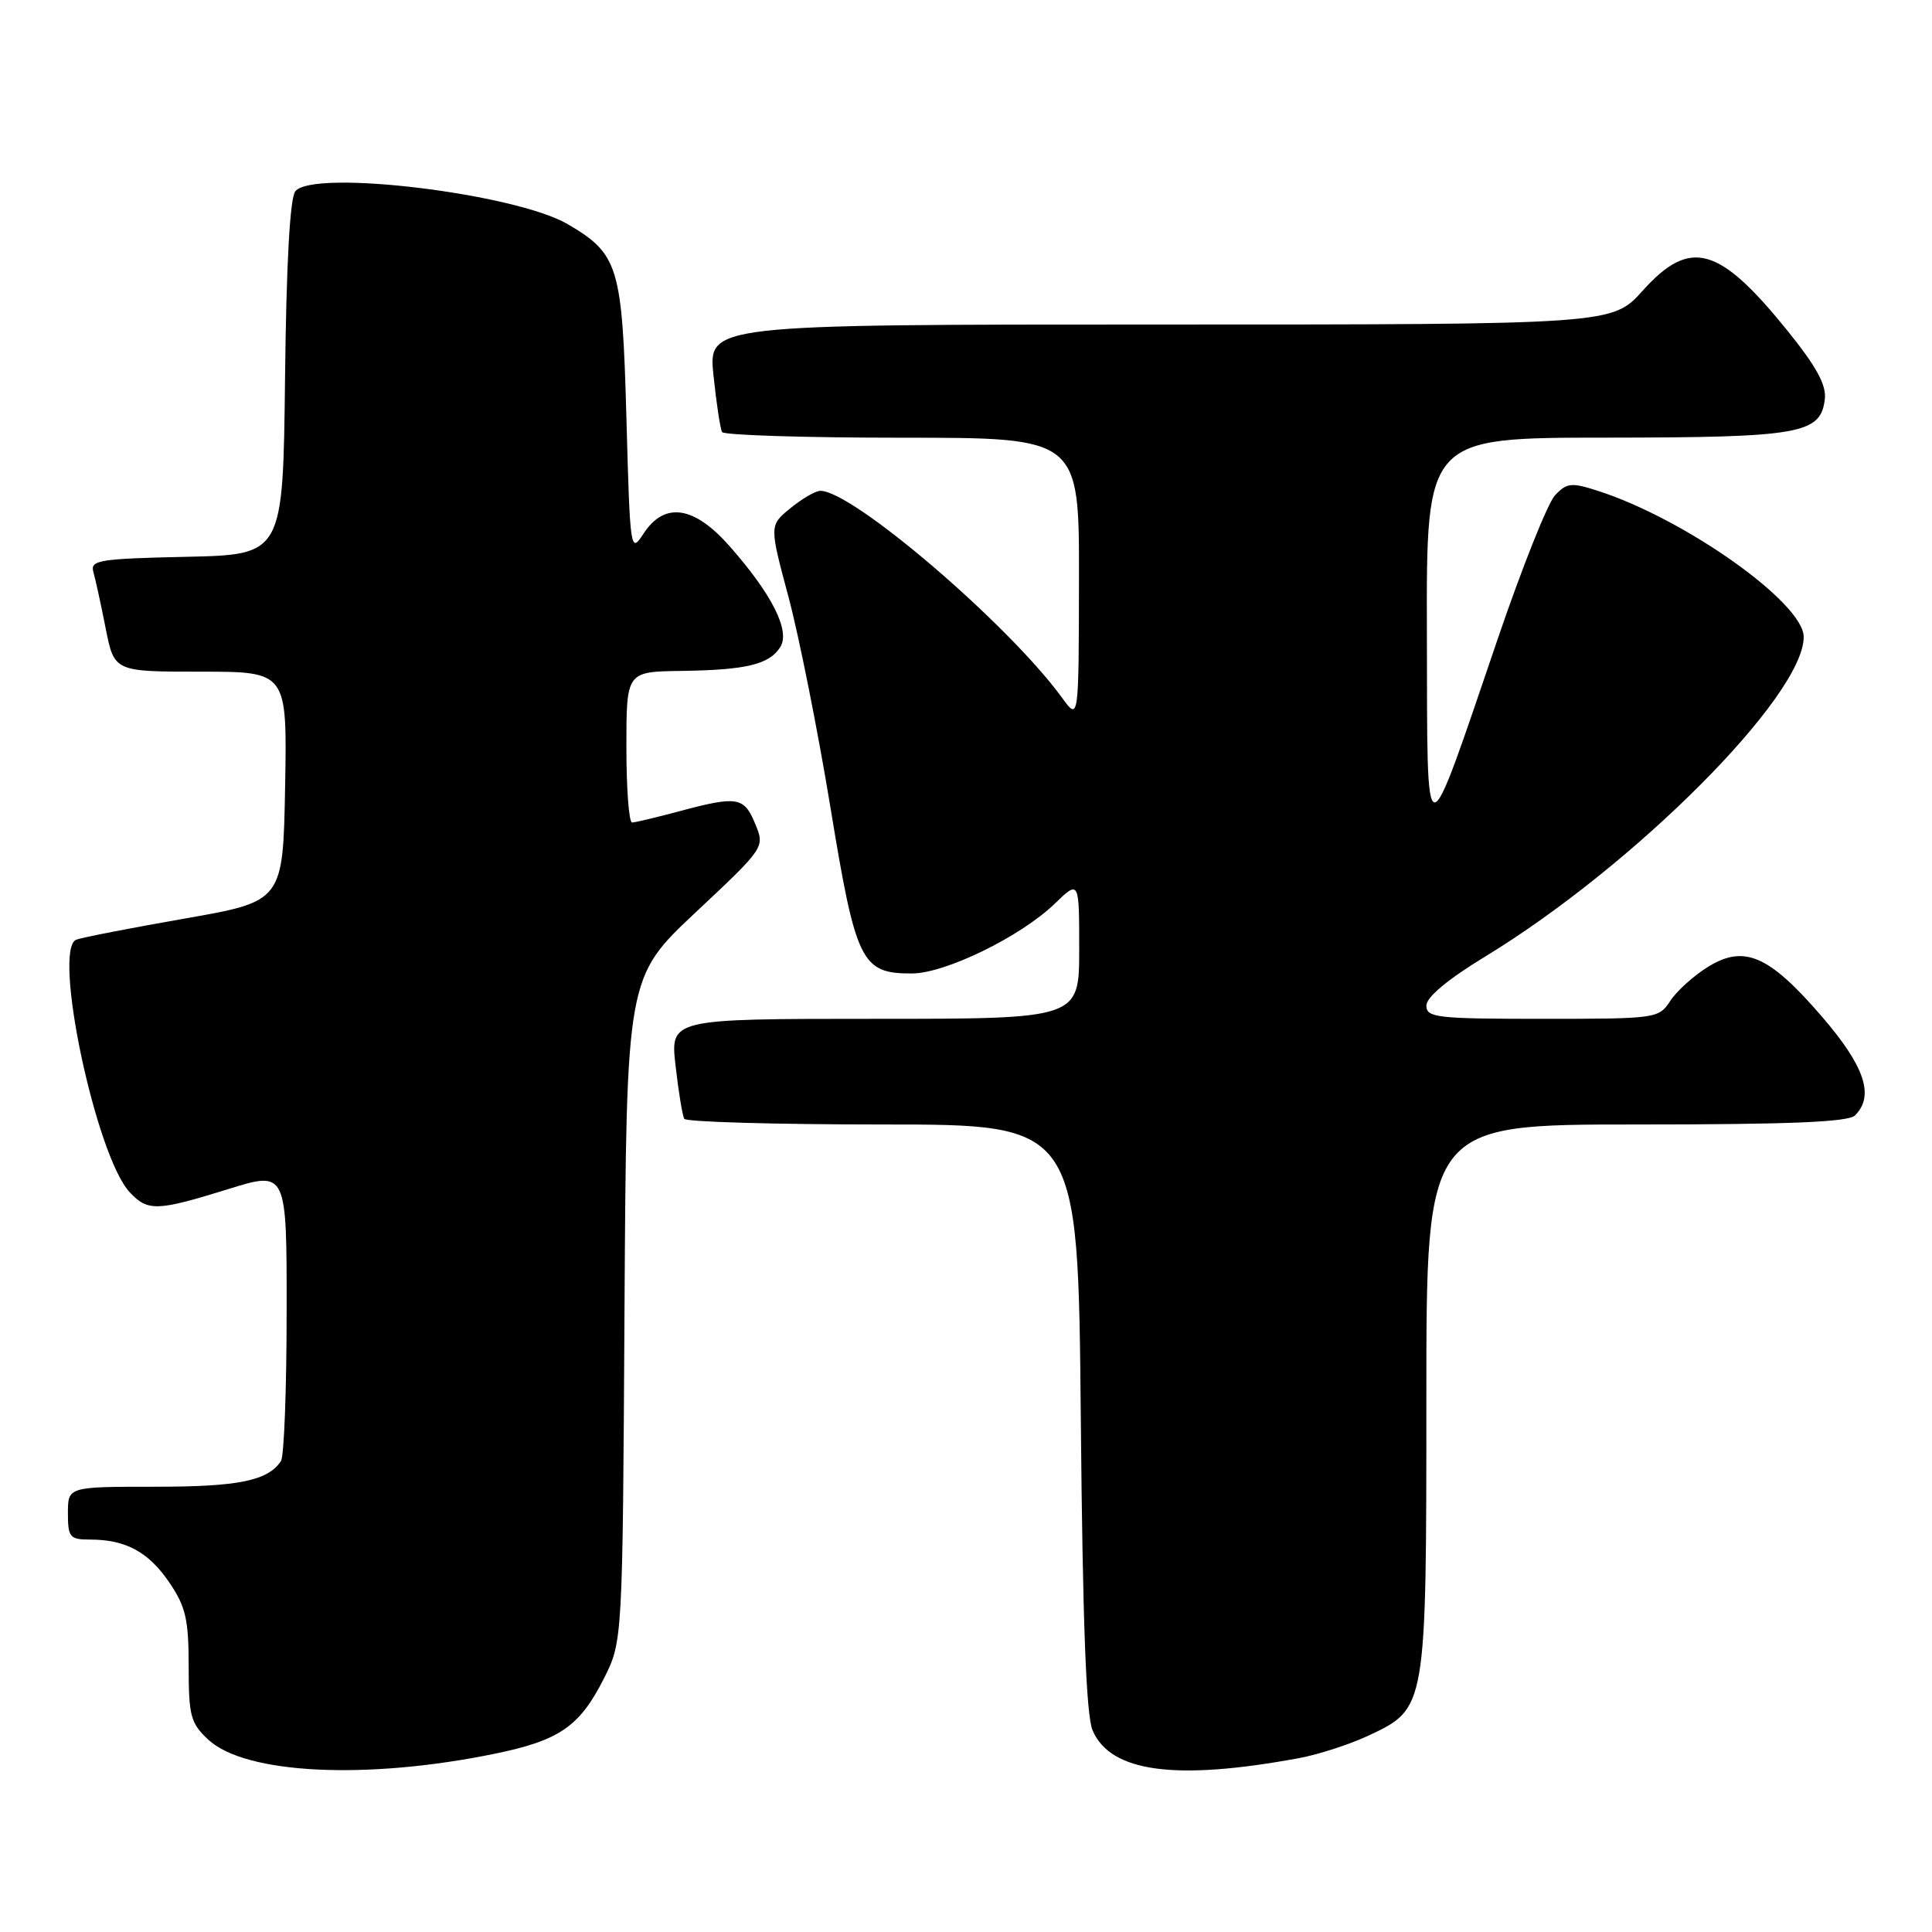 <?xml version="1.0" encoding="UTF-8" standalone="no"?>
<!DOCTYPE svg PUBLIC "-//W3C//DTD SVG 1.1//EN" "http://www.w3.org/Graphics/SVG/1.1/DTD/svg11.dtd" >
<svg xmlns="http://www.w3.org/2000/svg" xmlns:xlink="http://www.w3.org/1999/xlink" version="1.1" viewBox="0 0 256 256">
 <g >
 <path fill="currentColor"
d=" M 65.50 232.39 C 74.11 230.63 76.79 228.79 80.00 222.45 C 82.50 217.50 82.50 217.50 82.75 173.50 C 83.01 129.50 83.01 129.50 92.18 120.89 C 101.36 112.28 101.36 112.28 100.06 109.14 C 98.59 105.58 97.68 105.44 90.00 107.50 C 86.97 108.31 84.16 108.98 83.75 108.99 C 83.34 108.99 83.00 104.50 83.00 99.00 C 83.00 89.00 83.00 89.00 90.25 88.90 C 98.88 88.78 101.94 88.05 103.39 85.74 C 104.74 83.61 102.32 78.78 96.70 72.40 C 91.97 67.02 88.06 66.44 85.27 70.71 C 83.53 73.38 83.49 73.09 83.00 55.28 C 82.45 35.27 81.95 33.65 75.24 29.71 C 68.29 25.64 41.58 22.40 39.14 25.33 C 38.42 26.19 37.94 34.85 37.77 50.08 C 37.50 73.50 37.50 73.50 24.69 73.78 C 13.13 74.03 11.93 74.23 12.37 75.78 C 12.64 76.73 13.38 80.09 14.00 83.25 C 15.14 89.00 15.14 89.00 26.60 89.00 C 38.05 89.00 38.05 89.00 37.78 104.21 C 37.50 119.43 37.50 119.43 24.50 121.71 C 17.35 122.96 10.88 124.22 10.11 124.51 C 6.91 125.74 12.70 153.16 17.18 157.97 C 19.58 160.54 20.78 160.50 30.25 157.56 C 38.00 155.15 38.00 155.15 37.98 173.83 C 37.98 184.10 37.64 193.00 37.23 193.60 C 35.49 196.21 31.62 197.00 20.57 197.00 C 9.00 197.00 9.00 197.00 9.00 200.50 C 9.00 203.70 9.25 204.00 11.93 204.00 C 16.66 204.00 19.68 205.64 22.43 209.68 C 24.61 212.89 25.00 214.57 25.00 220.78 C 25.00 227.39 25.25 228.33 27.62 230.53 C 32.53 235.08 48.52 235.87 65.50 232.39 Z  M 172.18 232.95 C 174.75 232.47 178.87 231.13 181.35 229.97 C 189.01 226.36 189.00 226.45 189.00 185.10 C 189.00 149.00 189.00 149.00 216.80 149.00 C 237.09 149.00 244.92 148.68 245.80 147.80 C 248.41 145.19 247.09 141.27 241.35 134.63 C 234.38 126.56 231.11 125.15 226.31 128.12 C 224.43 129.28 222.19 131.30 221.33 132.61 C 219.80 134.96 219.50 135.00 204.38 135.00 C 190.39 135.00 189.00 134.84 189.00 133.25 C 189.00 132.13 191.83 129.77 196.76 126.77 C 216.57 114.71 239.00 92.21 239.00 84.40 C 239.00 79.89 223.24 68.72 211.64 65.01 C 208.21 63.91 207.59 63.98 206.04 65.64 C 205.09 66.66 201.70 75.15 198.51 84.50 C 188.54 113.70 189.15 113.75 189.07 83.75 C 189.00 58.00 189.00 58.00 212.75 57.99 C 238.56 57.97 241.26 57.50 241.80 52.88 C 242.02 51.01 240.67 48.54 236.80 43.76 C 227.76 32.58 223.95 31.53 217.68 38.50 C 213.64 43.00 213.64 43.00 153.74 43.00 C 93.84 43.00 93.84 43.00 94.54 49.75 C 94.93 53.46 95.44 56.84 95.68 57.25 C 95.92 57.66 106.67 58.00 119.56 58.00 C 143.00 58.00 143.00 58.00 142.97 76.75 C 142.94 95.50 142.94 95.50 140.76 92.50 C 133.66 82.72 112.84 64.91 108.67 65.04 C 108.02 65.06 106.25 66.10 104.72 67.35 C 101.94 69.62 101.94 69.62 104.47 79.06 C 105.86 84.25 108.37 96.83 110.04 107.00 C 113.41 127.55 114.13 129.01 120.86 128.99 C 125.28 128.97 135.27 124.09 139.75 119.75 C 143.00 116.61 143.00 116.61 143.00 125.80 C 143.00 135.00 143.00 135.00 115.90 135.00 C 88.80 135.00 88.80 135.00 89.52 141.25 C 89.91 144.69 90.43 147.84 90.67 148.25 C 90.92 148.66 102.76 149.00 116.99 149.00 C 142.85 149.00 142.85 149.00 143.21 187.75 C 143.46 215.12 143.92 227.32 144.78 229.30 C 147.17 234.84 155.80 235.99 172.18 232.95 Z "/>
</g>
</svg>